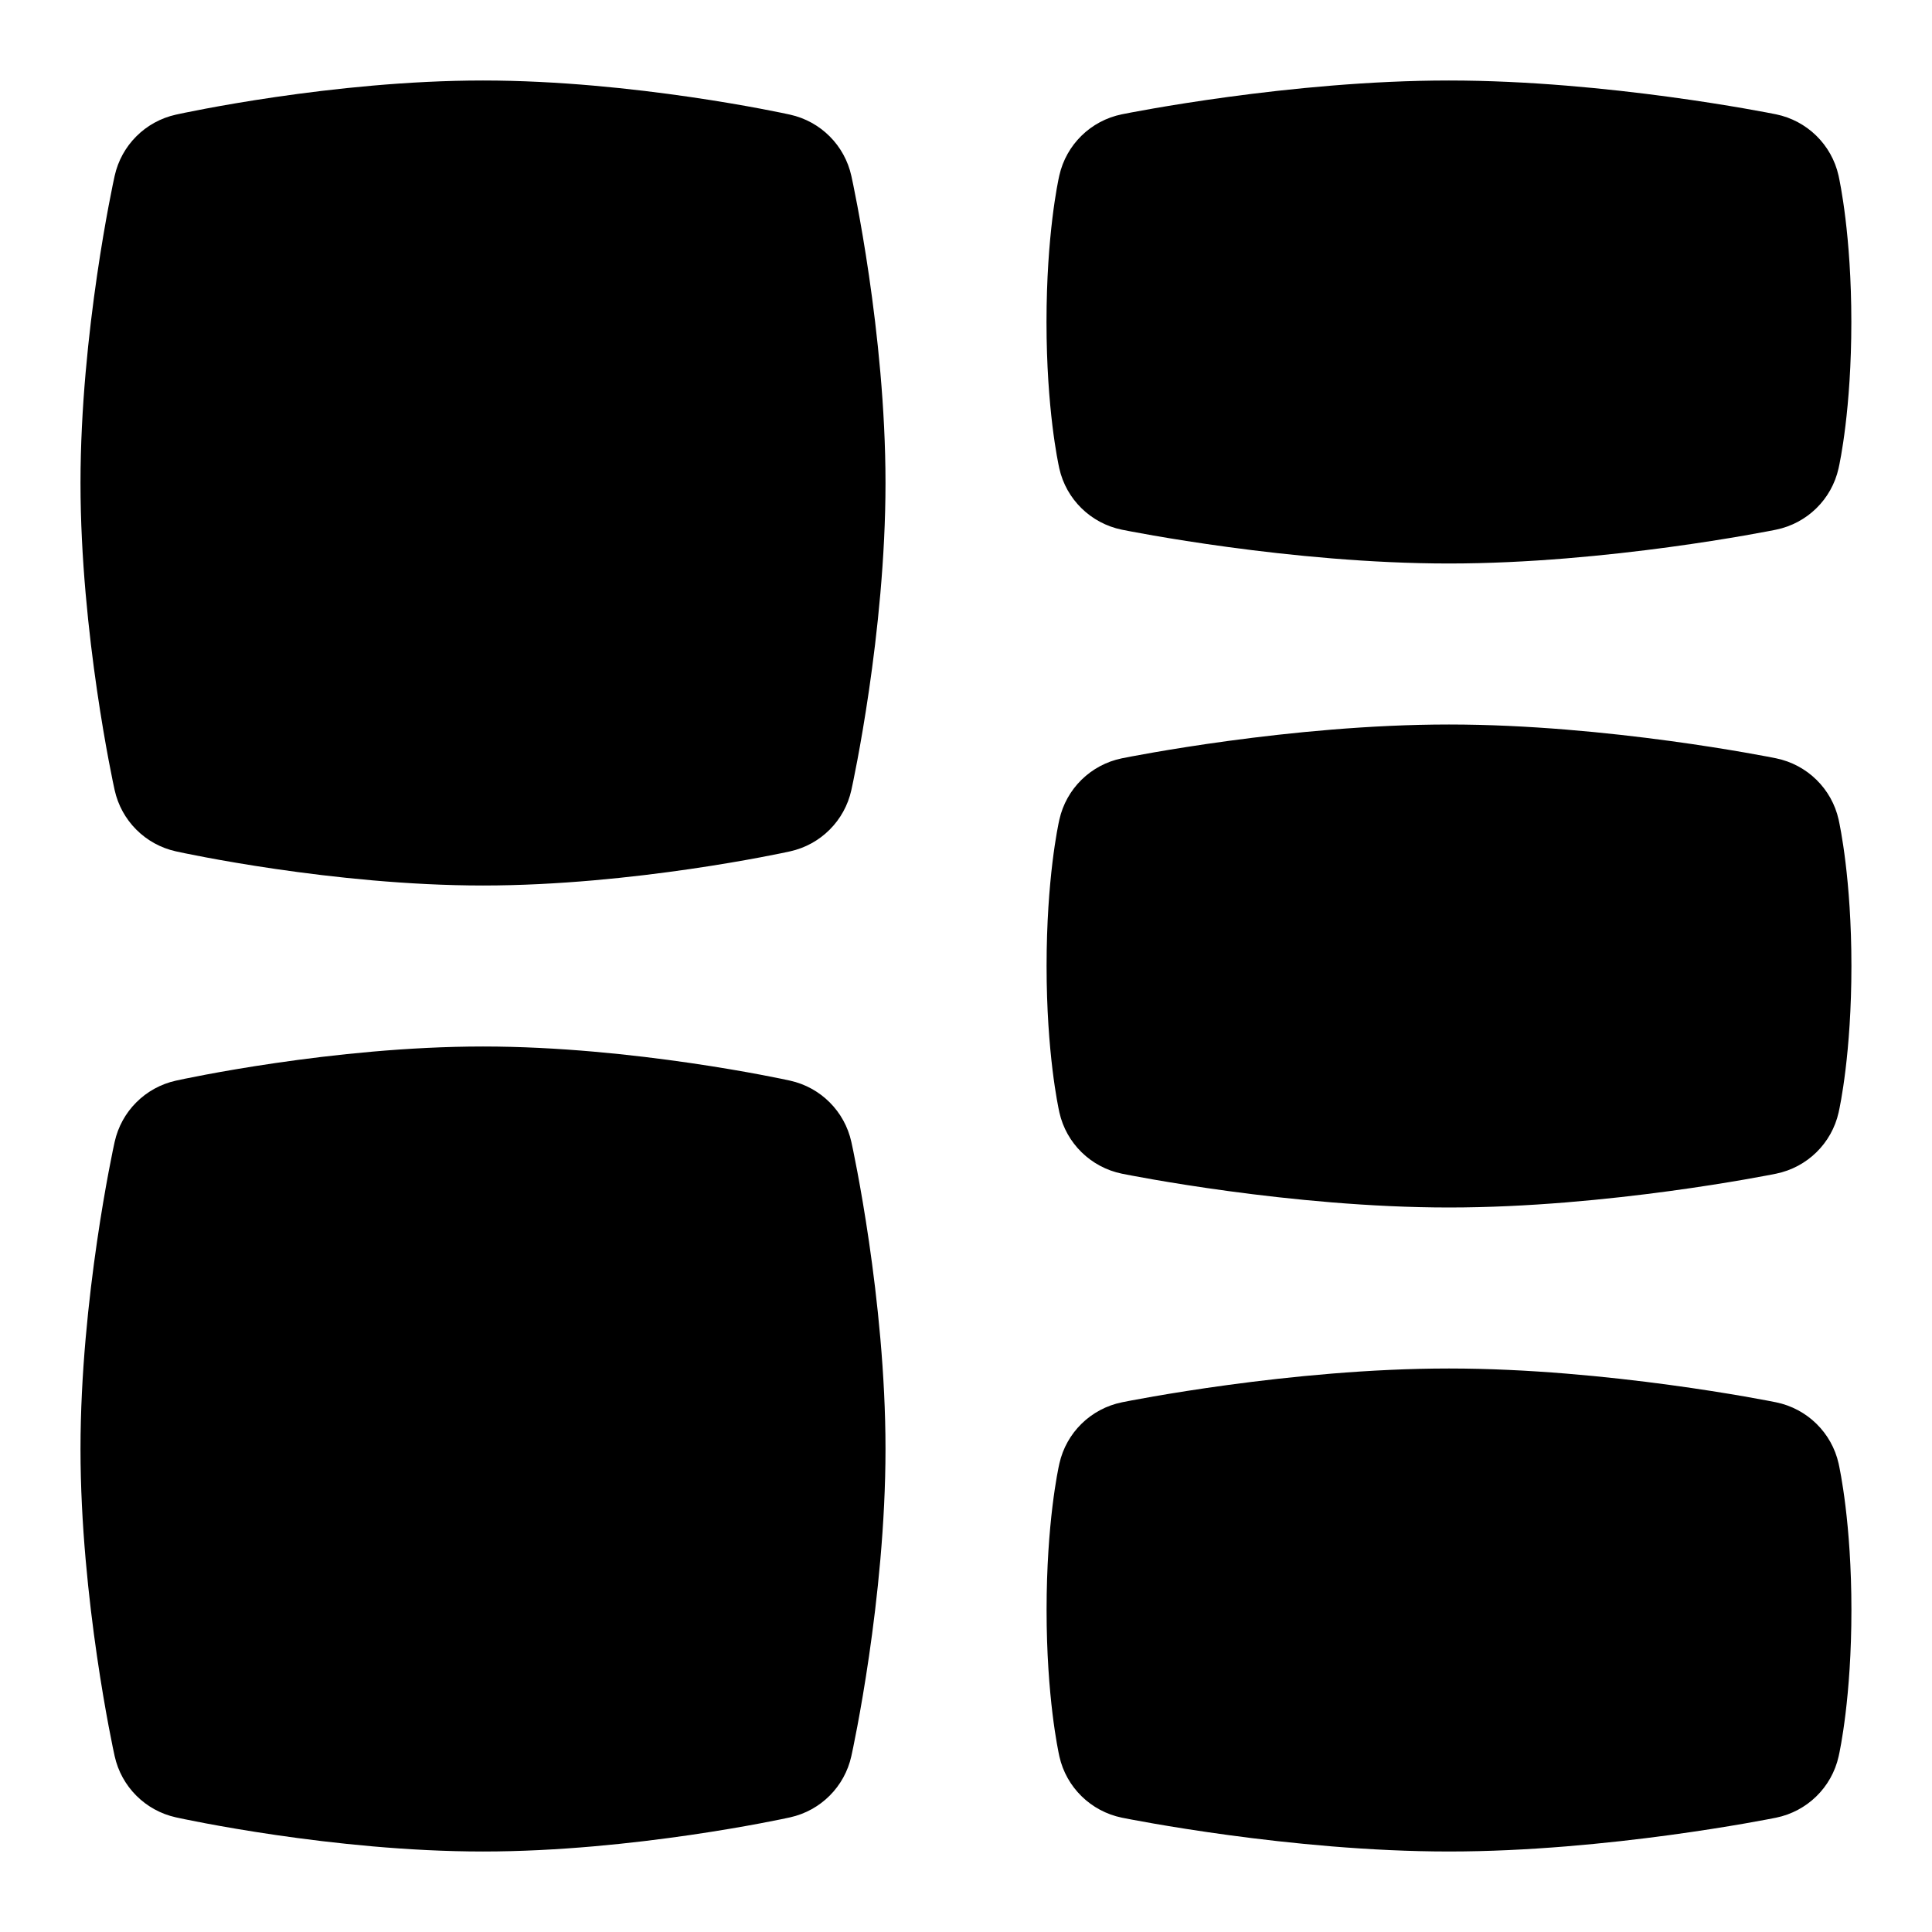 <svg id="Layer_1" viewBox="0 0 24 24" xmlns="http://www.w3.org/2000/svg" data-name="Layer 1"><path d="m10.576 2.186c.018.079.424 1.95.424 3.814s-.406 3.735-.424 3.814c-.084.381-.381.678-.762.762-.079.018-1.95.424-3.814.424s-3.735-.406-3.814-.424c-.381-.084-.678-.381-.762-.762-.018-.079-.424-1.95-.424-3.814s.406-3.735.424-3.814c.084-.381.381-.678.762-.762.079-.018 1.95-.424 3.814-.424s3.735.406 3.814.424c.381.084.678.381.762.762zm-.762 11.238c-.079-.018-1.95-.424-3.814-.424s-3.735.406-3.814.424c-.381.084-.678.381-.762.762-.018.079-.424 1.95-.424 3.814s.406 3.735.424 3.814c.084.381.381.678.762.762.079.018 1.95.424 3.814.424s3.735-.406 3.814-.424c.381-.084.678-.381.762-.762.018-.079.424-1.95.424-3.814s-.406-3.735-.424-3.814c-.084-.381-.381-.678-.762-.762zm4.122-6.844c.084.017 2.095.42 4.063.42s3.979-.403 4.063-.42c.387-.079.691-.377.777-.761.017-.073.159-.739.159-1.819s-.143-1.746-.159-1.819c-.086-.384-.391-.682-.777-.761-.084-.017-2.095-.42-4.063-.42s-3.979.403-4.063.42c-.387.079-.691.377-.777.761-.017.073-.159.739-.159 1.819s.143 1.746.159 1.819c.086.384.391.682.777.761zm8.127 2.84c-.084-.017-2.095-.42-4.063-.42s-3.979.403-4.063.42c-.387.079-.691.377-.777.761-.017.073-.159.739-.159 1.819s.143 1.746.159 1.819c.086.384.391.682.777.761.084.017 2.095.42 4.063.42s3.979-.403 4.063-.42c.387-.079.691-.377.777-.761.017-.073.159-.739.159-1.819s-.143-1.746-.159-1.819c-.086-.384-.391-.682-.777-.761zm0 8c-.084-.017-2.095-.42-4.063-.42s-3.979.403-4.063.42c-.387.079-.691.377-.777.761-.017.073-.159.739-.159 1.819s.143 1.746.159 1.819c.086.384.391.682.777.761.084.017 2.095.42 4.063.42s3.979-.403 4.063-.42c.387-.079.691-.377.777-.761.017-.073.159-.739.159-1.819s-.143-1.746-.159-1.819c-.086-.384-.391-.682-.777-.761z"/></svg>